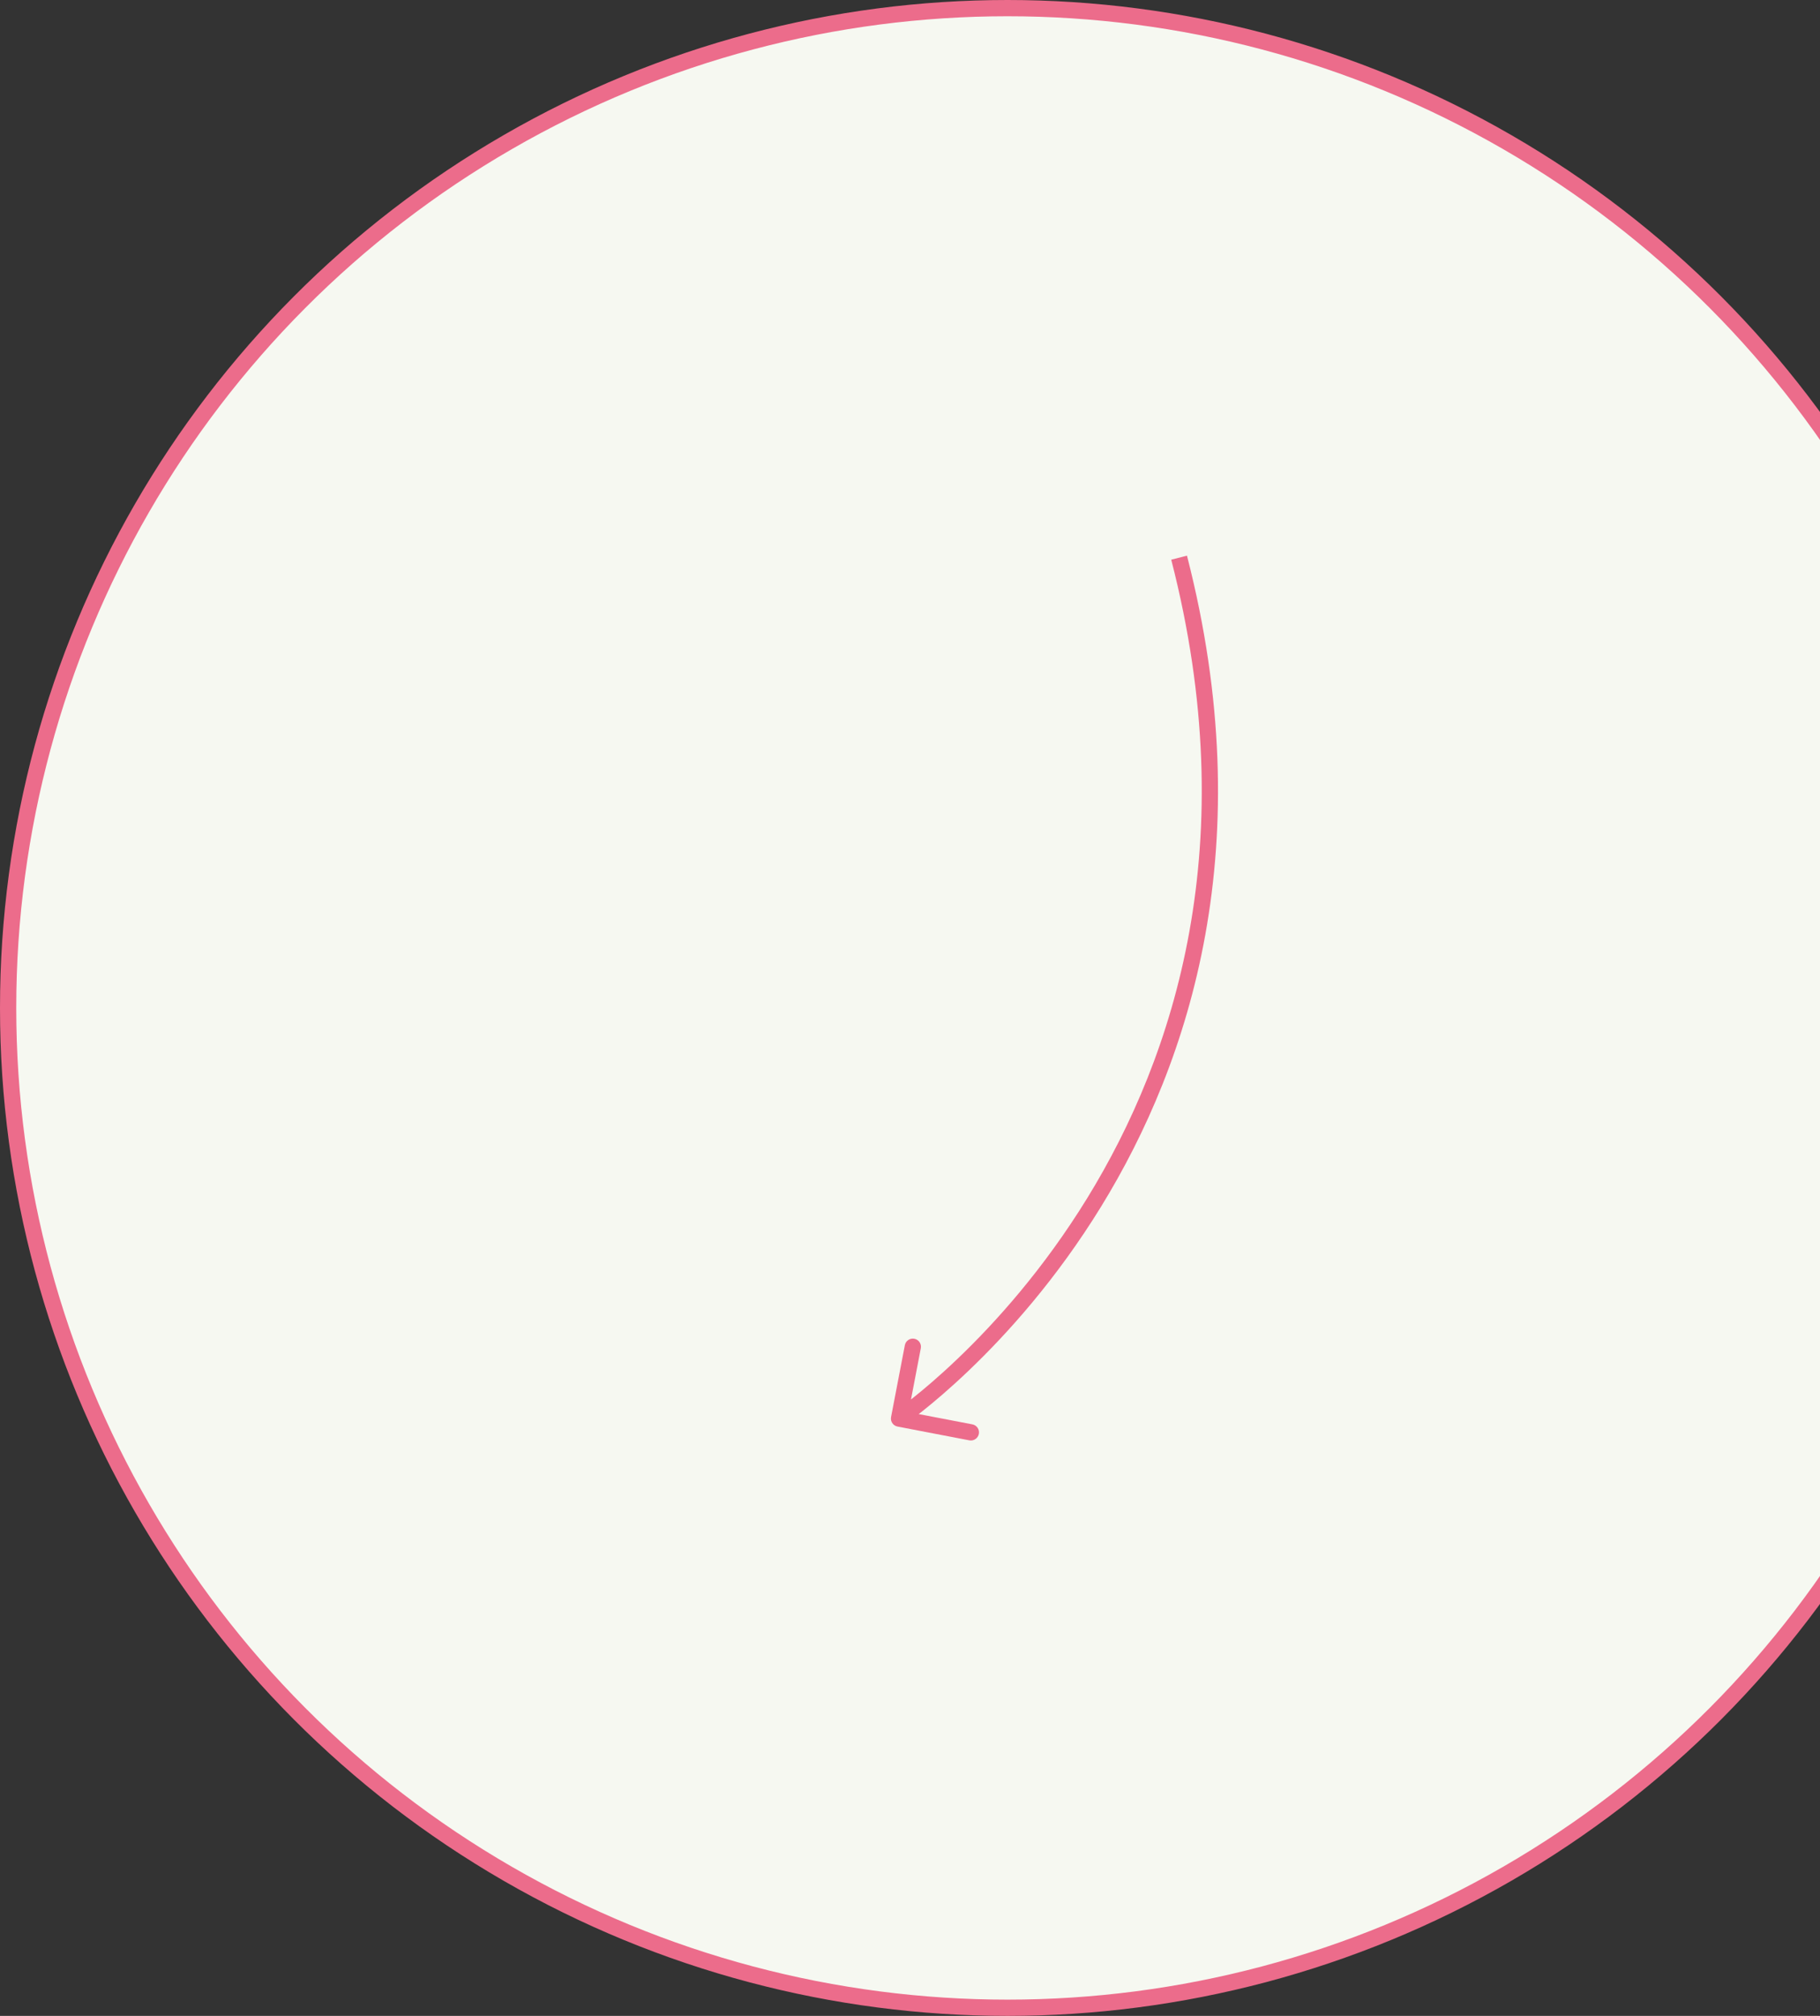<svg width="112" height="124" viewBox="0 0 112 124" fill="none" xmlns="http://www.w3.org/2000/svg">
<rect x="0" y="0" width="112" height="124" fill="#333333" stroke="none"/>
<circle cx="62" cy="62" r="61.5" fill="#F6F8F1" stroke="#EC6C8B"/>
<path d="M54.835 87.164C54.783 87.436 54.961 87.698 55.232 87.749L59.652 88.597C59.923 88.649 60.185 88.471 60.237 88.2C60.289 87.929 60.111 87.667 59.84 87.615L55.912 86.862L56.665 82.933C56.717 82.662 56.539 82.4 56.268 82.348C55.997 82.296 55.735 82.474 55.683 82.745L54.835 87.164ZM72.076 34.428C76.559 51.843 72.288 64.944 66.909 73.694C64.216 78.073 61.244 81.367 58.945 83.563C57.797 84.662 56.817 85.485 56.127 86.032C55.782 86.306 55.509 86.511 55.324 86.646C55.231 86.714 55.161 86.764 55.114 86.797C55.09 86.814 55.073 86.826 55.061 86.834C55.056 86.838 55.051 86.841 55.049 86.843C55.047 86.844 55.047 86.844 55.046 86.844C55.046 86.845 55.046 86.845 55.046 86.845C55.046 86.845 55.046 86.845 55.326 87.258C55.607 87.672 55.607 87.672 55.608 87.672C55.608 87.672 55.609 87.671 55.609 87.671C55.61 87.67 55.612 87.669 55.614 87.668C55.617 87.665 55.623 87.662 55.63 87.657C55.643 87.647 55.663 87.633 55.689 87.615C55.741 87.579 55.817 87.525 55.914 87.453C56.11 87.311 56.393 87.098 56.749 86.816C57.46 86.251 58.463 85.408 59.636 84.286C61.983 82.043 65.014 78.685 67.761 74.218C73.259 65.273 77.605 51.896 73.044 34.178L72.076 34.428Z" fill="#EC6C8B"/>
</svg>
